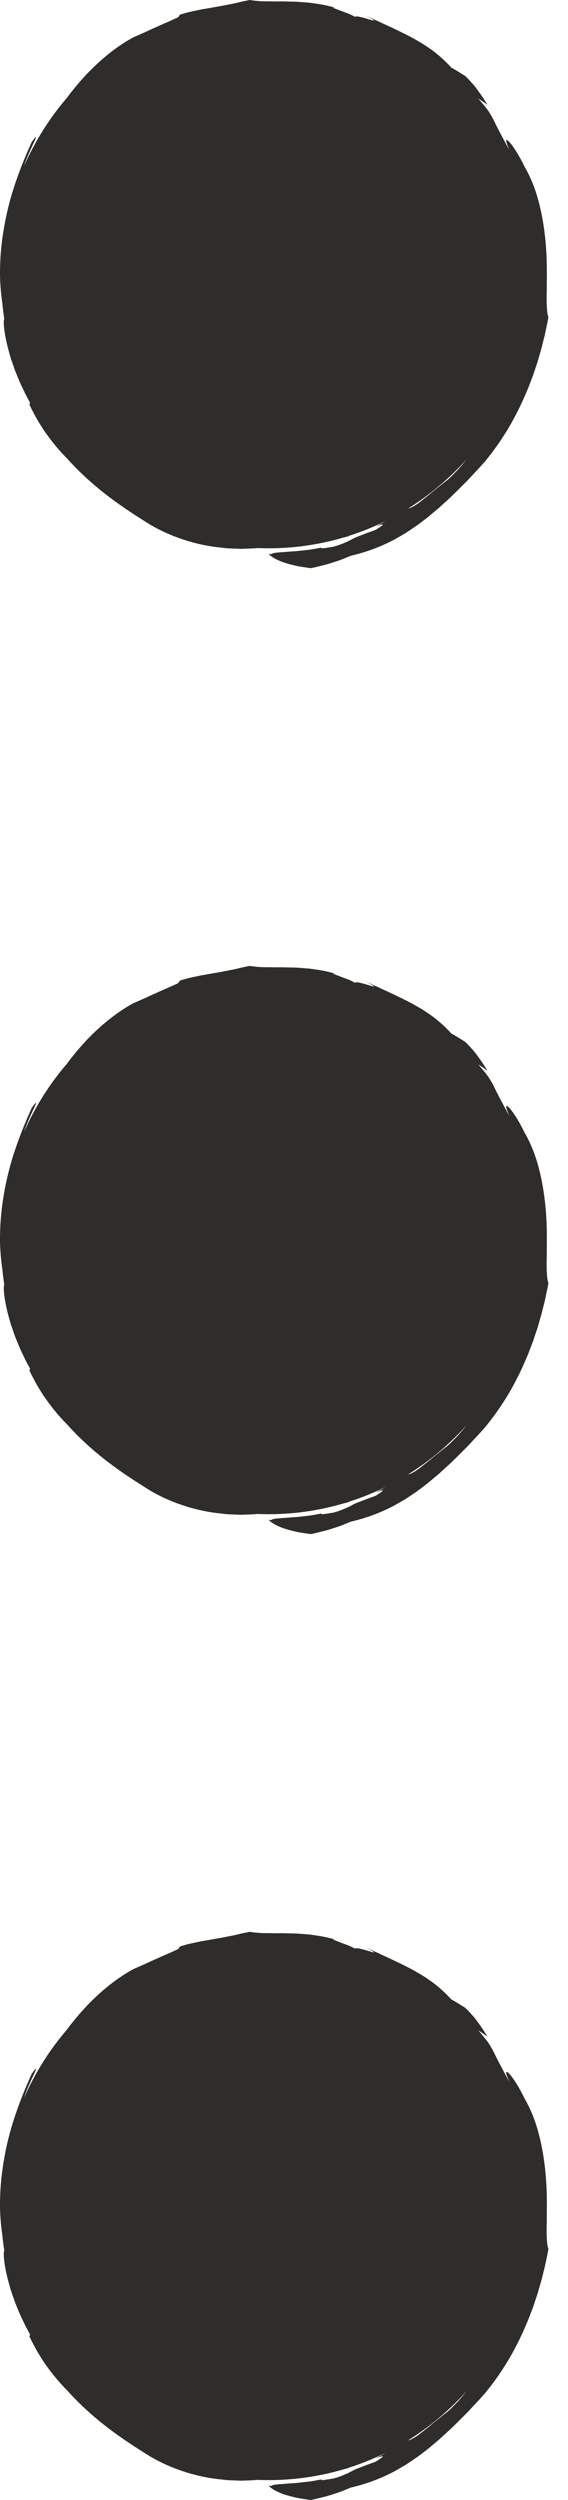 <svg width="10" height="44" viewBox="0 0 10 44" fill="none" xmlns="http://www.w3.org/2000/svg">
<path d="M9.627 5.394C9.623 5.316 9.622 5.222 9.626 5.117C9.626 4.907 9.634 4.651 9.615 4.381C9.597 4.111 9.556 3.829 9.49 3.574C9.426 3.318 9.33 3.094 9.235 2.933C9.127 2.709 9.019 2.55 8.959 2.491C8.929 2.462 8.912 2.456 8.912 2.479C8.912 2.502 8.931 2.552 8.965 2.639C8.807 2.344 8.748 2.234 8.701 2.132C8.676 2.082 8.651 2.036 8.611 1.974C8.592 1.942 8.566 1.909 8.534 1.87C8.502 1.831 8.466 1.784 8.418 1.733C8.474 1.768 8.527 1.807 8.583 1.844C8.557 1.805 8.531 1.764 8.505 1.722C8.477 1.68 8.447 1.638 8.416 1.595C8.4 1.573 8.383 1.551 8.367 1.529C8.35 1.507 8.331 1.486 8.312 1.465C8.274 1.422 8.234 1.378 8.189 1.336L8.068 1.261C8.028 1.237 7.988 1.212 7.946 1.19C7.833 1.065 7.719 0.966 7.605 0.881C7.547 0.841 7.49 0.801 7.433 0.765C7.374 0.731 7.316 0.697 7.257 0.664C7.017 0.537 6.767 0.425 6.438 0.274C6.648 0.383 6.594 0.371 6.493 0.34C6.392 0.307 6.24 0.268 6.257 0.3C6.233 0.286 6.19 0.265 6.141 0.243C6.091 0.224 6.035 0.203 5.987 0.185C5.963 0.176 5.941 0.167 5.922 0.16C5.903 0.153 5.888 0.147 5.878 0.143C5.858 0.134 5.859 0.13 5.897 0.134C5.823 0.114 5.75 0.096 5.677 0.082C5.604 0.069 5.532 0.059 5.461 0.049C5.389 0.043 5.319 0.037 5.251 0.032C5.183 0.027 5.116 0.029 5.052 0.026C5.019 0.026 4.988 0.024 4.957 0.024C4.925 0.025 4.895 0.025 4.865 0.025C4.835 0.025 4.806 0.025 4.777 0.024C4.748 0.024 4.72 0.023 4.693 0.023C4.583 0.024 4.484 0.014 4.396 0C4.322 0.016 4.249 0.028 4.177 0.048C4.084 0.07 3.996 0.084 3.911 0.102C3.869 0.11 3.827 0.117 3.785 0.124C3.744 0.131 3.702 0.139 3.662 0.146C3.62 0.153 3.58 0.16 3.539 0.167C3.498 0.176 3.458 0.185 3.417 0.193C3.376 0.202 3.335 0.211 3.294 0.221C3.253 0.233 3.212 0.244 3.17 0.257L3.135 0.305C3.122 0.311 3.108 0.317 3.094 0.323C3.079 0.33 3.064 0.337 3.049 0.344C3.018 0.358 2.985 0.373 2.951 0.388C2.881 0.416 2.809 0.451 2.736 0.483C2.662 0.514 2.592 0.55 2.527 0.578C2.461 0.606 2.403 0.634 2.356 0.652C2.088 0.796 1.814 1.01 1.573 1.257C1.542 1.286 1.513 1.319 1.484 1.351C1.455 1.383 1.426 1.415 1.398 1.447C1.342 1.512 1.289 1.579 1.236 1.644C1.218 1.669 1.2 1.693 1.182 1.717C0.876 2.073 0.62 2.476 0.427 2.914C0.44 2.864 0.492 2.735 0.544 2.621C0.563 2.577 0.583 2.537 0.599 2.503C0.615 2.469 0.627 2.441 0.632 2.425C0.642 2.393 0.625 2.405 0.557 2.502C0.452 2.735 0.35 2.983 0.263 3.244C0.175 3.504 0.108 3.777 0.063 4.051C0.017 4.325 -0.003 4.601 0 4.864C0.005 5.029 0.019 5.188 0.041 5.339C0.05 5.43 0.061 5.52 0.075 5.61C0.05 5.656 0.078 5.912 0.161 6.203C0.173 6.244 0.183 6.288 0.198 6.33C0.213 6.373 0.228 6.416 0.243 6.458C0.25 6.48 0.257 6.501 0.265 6.522C0.273 6.543 0.282 6.564 0.29 6.584C0.307 6.626 0.324 6.666 0.34 6.706C0.356 6.745 0.375 6.782 0.392 6.819C0.409 6.854 0.425 6.889 0.441 6.922C0.473 6.987 0.505 7.041 0.529 7.087L0.519 7.122C0.536 7.162 0.556 7.2 0.575 7.237C0.595 7.274 0.614 7.31 0.634 7.346C0.673 7.419 0.719 7.488 0.766 7.564C0.868 7.71 0.989 7.877 1.185 8.074C1.406 8.321 1.652 8.541 1.902 8.732C2.153 8.923 2.406 9.087 2.646 9.235C3.003 9.447 3.444 9.588 3.834 9.632C3.882 9.637 3.93 9.643 3.977 9.648C4.023 9.653 4.07 9.653 4.114 9.655C4.158 9.657 4.201 9.658 4.243 9.66C4.285 9.658 4.325 9.657 4.363 9.656C4.402 9.654 4.439 9.653 4.473 9.651C4.494 9.65 4.513 9.648 4.532 9.646C4.597 9.648 4.663 9.65 4.729 9.65C5.048 9.65 5.36 9.618 5.662 9.556C5.659 9.557 5.657 9.558 5.654 9.56C5.662 9.557 5.67 9.555 5.678 9.553C5.799 9.528 5.918 9.498 6.035 9.464C6.069 9.455 6.103 9.447 6.138 9.438L6.131 9.435C6.356 9.364 6.573 9.276 6.782 9.173C6.777 9.176 6.772 9.18 6.767 9.183L6.717 9.211L6.617 9.268C6.862 9.171 6.674 9.288 6.61 9.327C6.547 9.351 6.494 9.368 6.449 9.385C6.405 9.402 6.368 9.418 6.336 9.429C6.273 9.452 6.233 9.471 6.196 9.491C6.16 9.511 6.127 9.528 6.079 9.548C6.054 9.559 6.027 9.57 5.992 9.583C5.975 9.589 5.957 9.596 5.936 9.603C5.916 9.609 5.893 9.615 5.868 9.622C5.823 9.629 5.757 9.641 5.71 9.647C5.663 9.652 5.635 9.65 5.665 9.636C5.606 9.648 5.523 9.665 5.431 9.677C5.384 9.682 5.336 9.687 5.287 9.693C5.263 9.695 5.238 9.698 5.214 9.701C5.19 9.702 5.165 9.704 5.141 9.705C5.047 9.712 4.958 9.719 4.893 9.724C4.827 9.73 4.783 9.74 4.778 9.754C4.757 9.752 4.749 9.75 4.73 9.747C4.771 9.799 4.86 9.849 4.988 9.897C5.052 9.918 5.125 9.938 5.206 9.957C5.247 9.967 5.29 9.973 5.334 9.98C5.378 9.987 5.424 9.994 5.472 10C5.539 9.988 5.603 9.97 5.666 9.955C5.698 9.947 5.729 9.939 5.759 9.931C5.79 9.922 5.819 9.913 5.849 9.903C5.907 9.884 5.964 9.867 6.018 9.846C6.072 9.824 6.124 9.803 6.173 9.782C6.455 9.717 6.694 9.624 6.905 9.516C6.958 9.489 7.008 9.459 7.057 9.431C7.082 9.416 7.107 9.402 7.131 9.388C7.155 9.373 7.179 9.357 7.202 9.342C7.248 9.31 7.295 9.279 7.34 9.248C7.385 9.216 7.429 9.182 7.472 9.149L7.538 9.098C7.559 9.081 7.58 9.063 7.601 9.045C7.644 9.009 7.686 8.973 7.73 8.937C7.812 8.86 7.9 8.786 7.984 8.701C8.071 8.619 8.157 8.529 8.25 8.436C8.294 8.388 8.34 8.339 8.388 8.288C8.436 8.238 8.482 8.183 8.533 8.129C8.868 7.722 9.09 7.323 9.263 6.914L9.296 6.837C9.307 6.812 9.316 6.785 9.326 6.759C9.346 6.708 9.366 6.655 9.386 6.603C9.403 6.55 9.421 6.497 9.439 6.443C9.448 6.417 9.457 6.39 9.466 6.363C9.474 6.335 9.482 6.308 9.489 6.281C9.505 6.225 9.522 6.17 9.537 6.114C9.551 6.057 9.565 6 9.58 5.942C9.596 5.884 9.606 5.824 9.619 5.764C9.631 5.704 9.646 5.643 9.655 5.58C9.638 5.535 9.63 5.472 9.628 5.394H9.627ZM7.969 8.361C7.937 8.393 7.904 8.426 7.867 8.456C7.821 8.49 7.778 8.524 7.738 8.558C7.697 8.59 7.657 8.621 7.62 8.652C7.548 8.714 7.479 8.766 7.421 8.813C7.363 8.861 7.31 8.895 7.266 8.919C7.236 8.935 7.209 8.946 7.186 8.949C7.569 8.71 7.917 8.417 8.218 8.08C8.169 8.142 8.117 8.204 8.061 8.267C8.031 8.298 8 8.33 7.968 8.361L7.969 8.361Z" fill="#2E2D2C"/>
<path d="M9.627 22.394C9.623 22.316 9.622 22.222 9.626 22.117C9.626 21.907 9.634 21.651 9.615 21.381C9.597 21.111 9.556 20.828 9.49 20.574C9.426 20.318 9.33 20.094 9.235 19.933C9.127 19.709 9.019 19.55 8.959 19.491C8.929 19.462 8.912 19.456 8.912 19.479C8.912 19.502 8.931 19.552 8.965 19.639C8.807 19.344 8.748 19.234 8.701 19.132C8.676 19.082 8.651 19.036 8.611 18.974C8.592 18.942 8.566 18.909 8.534 18.87C8.502 18.831 8.466 18.784 8.418 18.733C8.474 18.768 8.527 18.807 8.583 18.845C8.557 18.805 8.531 18.764 8.505 18.722C8.477 18.68 8.447 18.638 8.416 18.595C8.4 18.573 8.383 18.551 8.367 18.529C8.35 18.507 8.331 18.486 8.312 18.465C8.274 18.422 8.234 18.378 8.189 18.336L8.068 18.261C8.028 18.237 7.988 18.212 7.946 18.19C7.833 18.064 7.719 17.966 7.605 17.881C7.547 17.84 7.49 17.801 7.433 17.765C7.374 17.731 7.316 17.697 7.257 17.664C7.017 17.537 6.767 17.425 6.438 17.274C6.648 17.383 6.594 17.371 6.493 17.34C6.392 17.307 6.24 17.268 6.257 17.3C6.233 17.286 6.19 17.265 6.141 17.243C6.091 17.224 6.035 17.203 5.987 17.185C5.963 17.175 5.941 17.167 5.922 17.16C5.903 17.153 5.888 17.147 5.878 17.143C5.858 17.134 5.859 17.13 5.897 17.134C5.823 17.114 5.75 17.096 5.677 17.082C5.604 17.069 5.532 17.059 5.461 17.049C5.389 17.043 5.319 17.037 5.251 17.032C5.183 17.027 5.116 17.029 5.052 17.026C5.019 17.026 4.988 17.024 4.957 17.024C4.925 17.025 4.895 17.025 4.865 17.025C4.835 17.025 4.806 17.025 4.777 17.024C4.748 17.023 4.72 17.023 4.693 17.023C4.583 17.024 4.484 17.014 4.396 17C4.322 17.016 4.249 17.028 4.177 17.048C4.084 17.07 3.996 17.084 3.911 17.102C3.869 17.11 3.827 17.117 3.785 17.124C3.744 17.131 3.702 17.139 3.662 17.146C3.62 17.153 3.58 17.16 3.539 17.167C3.498 17.176 3.458 17.185 3.417 17.193C3.376 17.202 3.335 17.21 3.294 17.221C3.253 17.233 3.212 17.244 3.17 17.257L3.135 17.305C3.122 17.311 3.108 17.317 3.094 17.323C3.079 17.33 3.064 17.337 3.049 17.344C3.018 17.358 2.985 17.373 2.951 17.388C2.881 17.416 2.809 17.451 2.736 17.483C2.662 17.514 2.592 17.55 2.527 17.578C2.461 17.606 2.403 17.634 2.356 17.652C2.088 17.797 1.814 18.01 1.573 18.257C1.542 18.286 1.513 18.319 1.484 18.351C1.455 18.383 1.426 18.415 1.398 18.447C1.342 18.512 1.289 18.579 1.236 18.644C1.218 18.669 1.2 18.693 1.182 18.717C0.876 19.073 0.62 19.476 0.427 19.914C0.44 19.864 0.492 19.735 0.544 19.621C0.563 19.577 0.583 19.537 0.599 19.503C0.615 19.469 0.627 19.441 0.632 19.425C0.642 19.393 0.625 19.405 0.557 19.502C0.452 19.735 0.35 19.983 0.263 20.244C0.175 20.504 0.108 20.777 0.063 21.051C0.017 21.325 -0.003 21.601 0 21.864C0.005 22.029 0.019 22.188 0.041 22.339C0.05 22.43 0.061 22.52 0.075 22.61C0.05 22.656 0.078 22.912 0.161 23.203C0.173 23.244 0.183 23.288 0.198 23.33C0.213 23.373 0.228 23.416 0.243 23.458C0.25 23.48 0.257 23.501 0.265 23.522C0.273 23.543 0.282 23.564 0.29 23.584C0.307 23.626 0.324 23.666 0.34 23.706C0.356 23.745 0.375 23.782 0.392 23.819C0.409 23.854 0.425 23.889 0.441 23.922C0.473 23.987 0.505 24.041 0.529 24.087L0.519 24.122C0.536 24.162 0.556 24.2 0.575 24.236C0.595 24.273 0.614 24.31 0.634 24.346C0.673 24.419 0.719 24.488 0.766 24.564C0.868 24.71 0.989 24.877 1.185 25.074C1.406 25.321 1.652 25.541 1.902 25.732C2.153 25.923 2.406 26.087 2.646 26.235C3.003 26.447 3.444 26.588 3.834 26.632C3.882 26.637 3.93 26.642 3.977 26.648C4.023 26.653 4.07 26.653 4.114 26.655C4.158 26.657 4.201 26.658 4.243 26.66C4.285 26.658 4.325 26.657 4.363 26.656C4.402 26.654 4.439 26.653 4.473 26.651C4.494 26.65 4.513 26.648 4.532 26.646C4.597 26.648 4.663 26.65 4.729 26.65C5.048 26.65 5.36 26.618 5.662 26.556C5.659 26.557 5.657 26.558 5.654 26.56C5.662 26.557 5.67 26.555 5.678 26.553C5.799 26.528 5.918 26.498 6.035 26.464C6.069 26.455 6.103 26.447 6.138 26.438L6.131 26.435C6.356 26.364 6.573 26.276 6.782 26.173C6.777 26.176 6.772 26.18 6.767 26.183L6.717 26.211L6.617 26.268C6.862 26.171 6.674 26.288 6.61 26.327C6.547 26.351 6.494 26.368 6.449 26.386C6.405 26.402 6.368 26.418 6.336 26.429C6.273 26.452 6.233 26.471 6.196 26.491C6.16 26.511 6.127 26.528 6.079 26.548C6.054 26.559 6.027 26.57 5.992 26.583C5.975 26.589 5.957 26.596 5.936 26.603C5.916 26.61 5.893 26.615 5.868 26.622C5.823 26.629 5.757 26.641 5.71 26.647C5.663 26.651 5.635 26.65 5.665 26.636C5.606 26.648 5.523 26.665 5.431 26.677C5.384 26.682 5.336 26.687 5.287 26.693C5.263 26.695 5.238 26.698 5.214 26.701C5.19 26.702 5.165 26.704 5.141 26.705C5.047 26.712 4.958 26.719 4.893 26.724C4.827 26.73 4.783 26.739 4.778 26.754C4.757 26.752 4.749 26.75 4.73 26.747C4.771 26.799 4.86 26.849 4.988 26.897C5.052 26.918 5.125 26.938 5.206 26.957C5.247 26.967 5.29 26.973 5.334 26.98C5.378 26.987 5.424 26.994 5.472 27C5.539 26.988 5.603 26.97 5.666 26.955C5.698 26.947 5.729 26.939 5.759 26.931C5.79 26.922 5.819 26.913 5.849 26.903C5.907 26.884 5.964 26.867 6.018 26.846C6.072 26.824 6.124 26.803 6.173 26.782C6.455 26.717 6.694 26.624 6.905 26.516C6.958 26.489 7.008 26.459 7.057 26.431C7.082 26.416 7.107 26.402 7.131 26.388C7.155 26.373 7.179 26.357 7.202 26.342C7.248 26.31 7.295 26.279 7.34 26.248C7.385 26.216 7.429 26.182 7.472 26.149L7.538 26.098C7.559 26.081 7.58 26.063 7.601 26.045C7.644 26.009 7.686 25.973 7.73 25.937C7.812 25.86 7.9 25.785 7.984 25.701C8.071 25.619 8.157 25.529 8.25 25.436C8.294 25.388 8.34 25.339 8.388 25.288C8.436 25.238 8.482 25.183 8.533 25.129C8.868 24.722 9.09 24.323 9.263 23.914L9.296 23.837C9.307 23.812 9.316 23.785 9.326 23.759C9.346 23.707 9.366 23.655 9.386 23.603C9.403 23.55 9.421 23.497 9.439 23.443C9.448 23.416 9.457 23.39 9.466 23.363C9.474 23.335 9.482 23.308 9.489 23.28C9.505 23.225 9.522 23.17 9.537 23.114C9.551 23.057 9.565 23 9.58 22.942C9.596 22.884 9.606 22.824 9.619 22.764C9.631 22.704 9.646 22.643 9.655 22.58C9.638 22.535 9.63 22.472 9.628 22.394H9.627ZM7.969 25.361C7.937 25.393 7.904 25.425 7.867 25.456C7.821 25.49 7.778 25.524 7.738 25.558C7.697 25.59 7.657 25.621 7.62 25.652C7.548 25.714 7.479 25.766 7.421 25.813C7.363 25.861 7.31 25.895 7.266 25.919C7.236 25.936 7.209 25.946 7.186 25.949C7.569 25.71 7.917 25.417 8.218 25.08C8.169 25.142 8.117 25.204 8.061 25.267C8.031 25.298 8 25.33 7.968 25.361L7.969 25.361Z" fill="#2E2D2C"/>
<path d="M9.627 39.394C9.623 39.316 9.622 39.222 9.626 39.117C9.626 38.907 9.634 38.651 9.615 38.381C9.597 38.111 9.556 37.828 9.49 37.574C9.426 37.318 9.33 37.094 9.235 36.933C9.127 36.709 9.019 36.55 8.959 36.491C8.929 36.462 8.912 36.456 8.912 36.479C8.912 36.502 8.931 36.552 8.965 36.639C8.807 36.344 8.748 36.234 8.701 36.132C8.676 36.082 8.651 36.036 8.611 35.974C8.592 35.942 8.566 35.909 8.534 35.87C8.502 35.831 8.466 35.784 8.418 35.733C8.474 35.768 8.527 35.807 8.583 35.844C8.557 35.805 8.531 35.764 8.505 35.722C8.477 35.68 8.447 35.638 8.416 35.595C8.4 35.573 8.383 35.551 8.367 35.529C8.35 35.507 8.331 35.486 8.312 35.465C8.274 35.422 8.234 35.378 8.189 35.336L8.068 35.261C8.028 35.237 7.988 35.212 7.946 35.19C7.833 35.065 7.719 34.966 7.605 34.881C7.547 34.84 7.49 34.801 7.433 34.765C7.374 34.731 7.316 34.697 7.257 34.664C7.017 34.537 6.767 34.425 6.438 34.274C6.648 34.383 6.594 34.371 6.493 34.34C6.392 34.307 6.24 34.268 6.257 34.3C6.233 34.286 6.19 34.265 6.141 34.243C6.091 34.224 6.035 34.203 5.987 34.185C5.963 34.175 5.941 34.167 5.922 34.16C5.903 34.153 5.888 34.147 5.878 34.143C5.858 34.134 5.859 34.13 5.897 34.134C5.823 34.114 5.75 34.096 5.677 34.082C5.604 34.069 5.532 34.059 5.461 34.049C5.389 34.043 5.319 34.037 5.251 34.032C5.183 34.028 5.116 34.029 5.052 34.026C5.019 34.026 4.988 34.024 4.957 34.024C4.925 34.025 4.895 34.025 4.865 34.025C4.835 34.025 4.806 34.025 4.777 34.024C4.748 34.023 4.72 34.023 4.693 34.023C4.583 34.024 4.484 34.014 4.396 34C4.322 34.016 4.249 34.028 4.177 34.048C4.084 34.07 3.996 34.084 3.911 34.102C3.869 34.11 3.827 34.117 3.785 34.124C3.744 34.131 3.702 34.139 3.662 34.146C3.62 34.153 3.58 34.16 3.539 34.167C3.498 34.176 3.458 34.185 3.417 34.193C3.376 34.202 3.335 34.211 3.294 34.221C3.253 34.233 3.212 34.245 3.17 34.257L3.135 34.305C3.122 34.311 3.108 34.317 3.094 34.323C3.079 34.33 3.064 34.337 3.049 34.344C3.018 34.358 2.985 34.373 2.951 34.388C2.881 34.416 2.809 34.451 2.736 34.483C2.662 34.514 2.592 34.55 2.527 34.578C2.461 34.606 2.403 34.634 2.356 34.652C2.088 34.797 1.814 35.01 1.573 35.257C1.542 35.286 1.513 35.319 1.484 35.351C1.455 35.383 1.426 35.415 1.398 35.447C1.342 35.512 1.289 35.579 1.236 35.644C1.218 35.669 1.2 35.693 1.182 35.717C0.876 36.073 0.62 36.476 0.427 36.914C0.44 36.864 0.492 36.735 0.544 36.621C0.563 36.577 0.583 36.537 0.599 36.503C0.615 36.469 0.627 36.441 0.632 36.425C0.642 36.393 0.625 36.405 0.557 36.502C0.452 36.735 0.35 36.983 0.263 37.244C0.175 37.504 0.108 37.777 0.063 38.051C0.017 38.325 -0.003 38.601 0 38.864C0.005 39.029 0.019 39.188 0.041 39.339C0.05 39.43 0.061 39.52 0.075 39.61C0.05 39.656 0.078 39.912 0.161 40.203C0.173 40.244 0.183 40.288 0.198 40.33C0.213 40.373 0.228 40.416 0.243 40.458C0.25 40.48 0.257 40.501 0.265 40.522C0.273 40.543 0.282 40.564 0.29 40.584C0.307 40.626 0.324 40.666 0.34 40.706C0.356 40.745 0.375 40.782 0.392 40.819C0.409 40.854 0.425 40.889 0.441 40.922C0.473 40.987 0.505 41.041 0.529 41.087L0.519 41.122C0.536 41.162 0.556 41.2 0.575 41.236C0.595 41.273 0.614 41.31 0.634 41.346C0.673 41.419 0.719 41.488 0.766 41.564C0.868 41.71 0.989 41.877 1.185 42.074C1.406 42.321 1.652 42.541 1.902 42.732C2.153 42.923 2.406 43.087 2.646 43.235C3.003 43.447 3.444 43.588 3.834 43.632C3.882 43.638 3.93 43.642 3.977 43.648C4.023 43.653 4.07 43.653 4.114 43.655C4.158 43.657 4.201 43.658 4.243 43.66C4.285 43.658 4.325 43.657 4.363 43.656C4.402 43.654 4.439 43.653 4.473 43.651C4.494 43.65 4.513 43.648 4.532 43.646C4.597 43.648 4.663 43.65 4.729 43.65C5.048 43.65 5.36 43.618 5.662 43.556C5.659 43.557 5.657 43.558 5.654 43.56C5.662 43.557 5.67 43.555 5.678 43.553C5.799 43.528 5.918 43.498 6.035 43.464C6.069 43.455 6.103 43.447 6.138 43.438L6.131 43.435C6.356 43.364 6.573 43.276 6.782 43.173C6.777 43.176 6.772 43.18 6.767 43.183L6.717 43.211L6.617 43.268C6.862 43.171 6.674 43.288 6.61 43.327C6.547 43.351 6.494 43.368 6.449 43.386C6.405 43.402 6.368 43.418 6.336 43.429C6.273 43.452 6.233 43.471 6.196 43.491C6.16 43.511 6.127 43.528 6.079 43.548C6.054 43.559 6.027 43.57 5.992 43.583C5.975 43.589 5.957 43.596 5.936 43.603C5.916 43.609 5.893 43.615 5.868 43.622C5.823 43.629 5.757 43.641 5.71 43.647C5.663 43.651 5.635 43.65 5.665 43.636C5.606 43.648 5.523 43.665 5.431 43.677C5.384 43.682 5.336 43.687 5.287 43.693C5.263 43.695 5.238 43.698 5.214 43.701C5.19 43.702 5.165 43.704 5.141 43.705C5.047 43.712 4.958 43.719 4.893 43.724C4.827 43.73 4.783 43.739 4.778 43.754C4.757 43.752 4.749 43.75 4.73 43.747C4.771 43.799 4.86 43.849 4.988 43.897C5.052 43.918 5.125 43.938 5.206 43.957C5.247 43.967 5.29 43.973 5.334 43.98C5.378 43.987 5.424 43.994 5.472 44C5.539 43.988 5.603 43.97 5.666 43.955C5.698 43.947 5.729 43.939 5.759 43.931C5.79 43.922 5.819 43.913 5.849 43.903C5.907 43.884 5.964 43.867 6.018 43.846C6.072 43.824 6.124 43.803 6.173 43.782C6.455 43.717 6.694 43.624 6.905 43.516C6.958 43.489 7.008 43.459 7.057 43.431C7.082 43.416 7.107 43.402 7.131 43.388C7.155 43.373 7.179 43.357 7.202 43.342C7.248 43.31 7.295 43.279 7.34 43.248C7.385 43.216 7.429 43.182 7.472 43.149L7.538 43.098C7.559 43.081 7.58 43.063 7.601 43.045C7.644 43.009 7.686 42.973 7.73 42.937C7.812 42.86 7.9 42.785 7.984 42.701C8.071 42.619 8.157 42.529 8.25 42.436C8.294 42.388 8.34 42.339 8.388 42.288C8.436 42.238 8.482 42.183 8.533 42.129C8.868 41.722 9.09 41.323 9.263 40.914L9.296 40.837C9.307 40.812 9.316 40.785 9.326 40.759C9.346 40.708 9.366 40.655 9.386 40.603C9.403 40.55 9.421 40.497 9.439 40.443C9.448 40.416 9.457 40.39 9.466 40.363C9.474 40.336 9.482 40.308 9.489 40.281C9.505 40.225 9.522 40.17 9.537 40.114C9.551 40.057 9.565 40 9.58 39.942C9.596 39.884 9.606 39.824 9.619 39.764C9.631 39.704 9.646 39.643 9.655 39.58C9.638 39.535 9.63 39.472 9.628 39.394H9.627ZM7.969 42.361C7.937 42.393 7.904 42.425 7.867 42.456C7.821 42.49 7.778 42.524 7.738 42.558C7.697 42.59 7.657 42.621 7.62 42.652C7.548 42.714 7.479 42.766 7.421 42.813C7.363 42.861 7.31 42.895 7.266 42.919C7.236 42.935 7.209 42.946 7.186 42.949C7.569 42.71 7.917 42.417 8.218 42.08C8.169 42.142 8.117 42.204 8.061 42.267C8.031 42.298 8 42.33 7.968 42.361L7.969 42.361Z" fill="#2E2D2C"/>
</svg>
